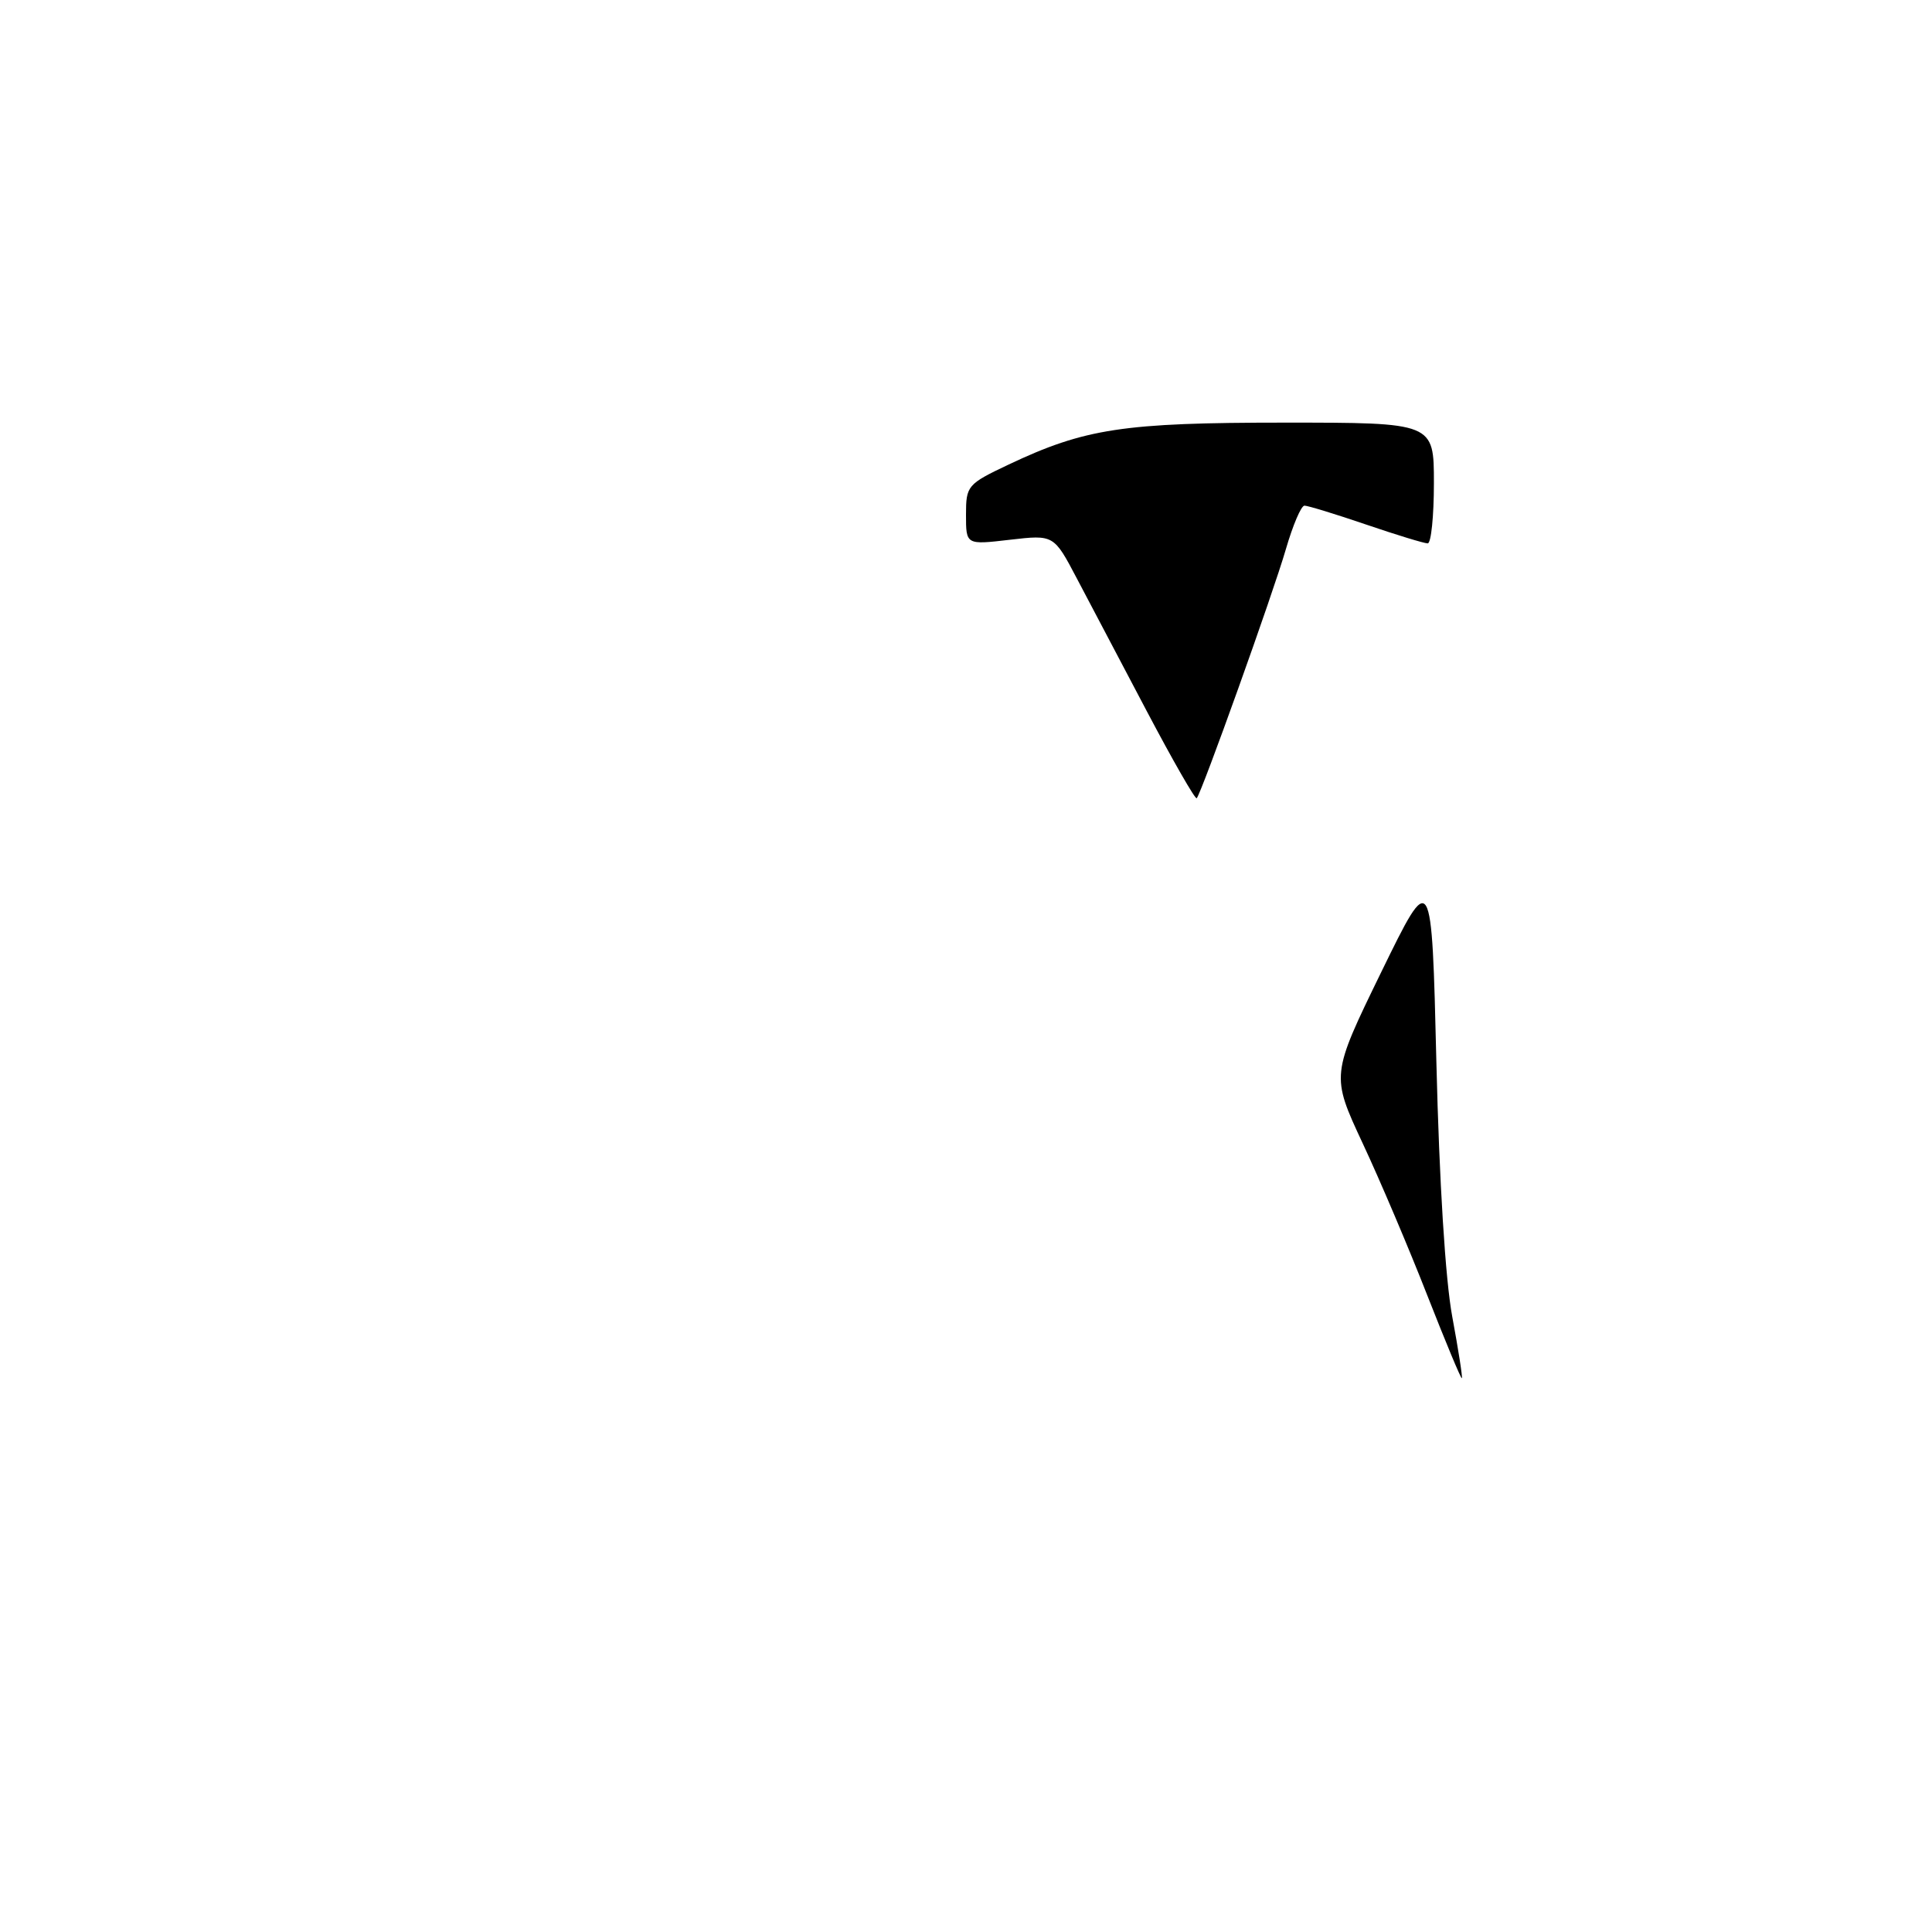 <?xml version="1.0" encoding="UTF-8" standalone="no"?>
<!DOCTYPE svg PUBLIC "-//W3C//DTD SVG 1.1//EN" "http://www.w3.org/Graphics/SVG/1.1/DTD/svg11.dtd" >
<svg xmlns="http://www.w3.org/2000/svg" xmlns:xlink="http://www.w3.org/1999/xlink" version="1.1" viewBox="0 0 256 256">
 <g >
 <path fill="currentColor"
d=" M 189.13 171.66 C 186.73 165.52 182.88 156.44 180.56 151.49 C 176.36 142.48 176.36 142.48 183.03 128.79 C 189.71 115.11 189.71 115.11 190.33 140.81 C 190.71 156.57 191.52 169.58 192.43 174.46 C 193.24 178.84 193.82 182.52 193.70 182.62 C 193.59 182.73 191.54 177.80 189.13 171.66 Z  M 151.99 94.30 C 148.56 87.81 144.38 79.88 142.70 76.67 C 139.64 70.85 139.64 70.85 133.82 71.52 C 128.00 72.20 128.00 72.20 128.00 68.22 C 128.00 64.36 128.18 64.15 133.62 61.57 C 143.76 56.77 148.82 56.00 170.21 56.00 C 190.00 56.00 190.00 56.00 190.00 64.00 C 190.00 68.40 189.63 72.00 189.18 72.00 C 188.72 72.00 185.04 70.88 181.00 69.50 C 176.96 68.12 173.29 67.00 172.85 67.00 C 172.41 67.00 171.31 69.59 170.39 72.75 C 168.71 78.57 159.19 105.14 158.57 105.77 C 158.38 105.96 155.42 100.80 151.99 94.30 Z "/>
</g>
</svg>